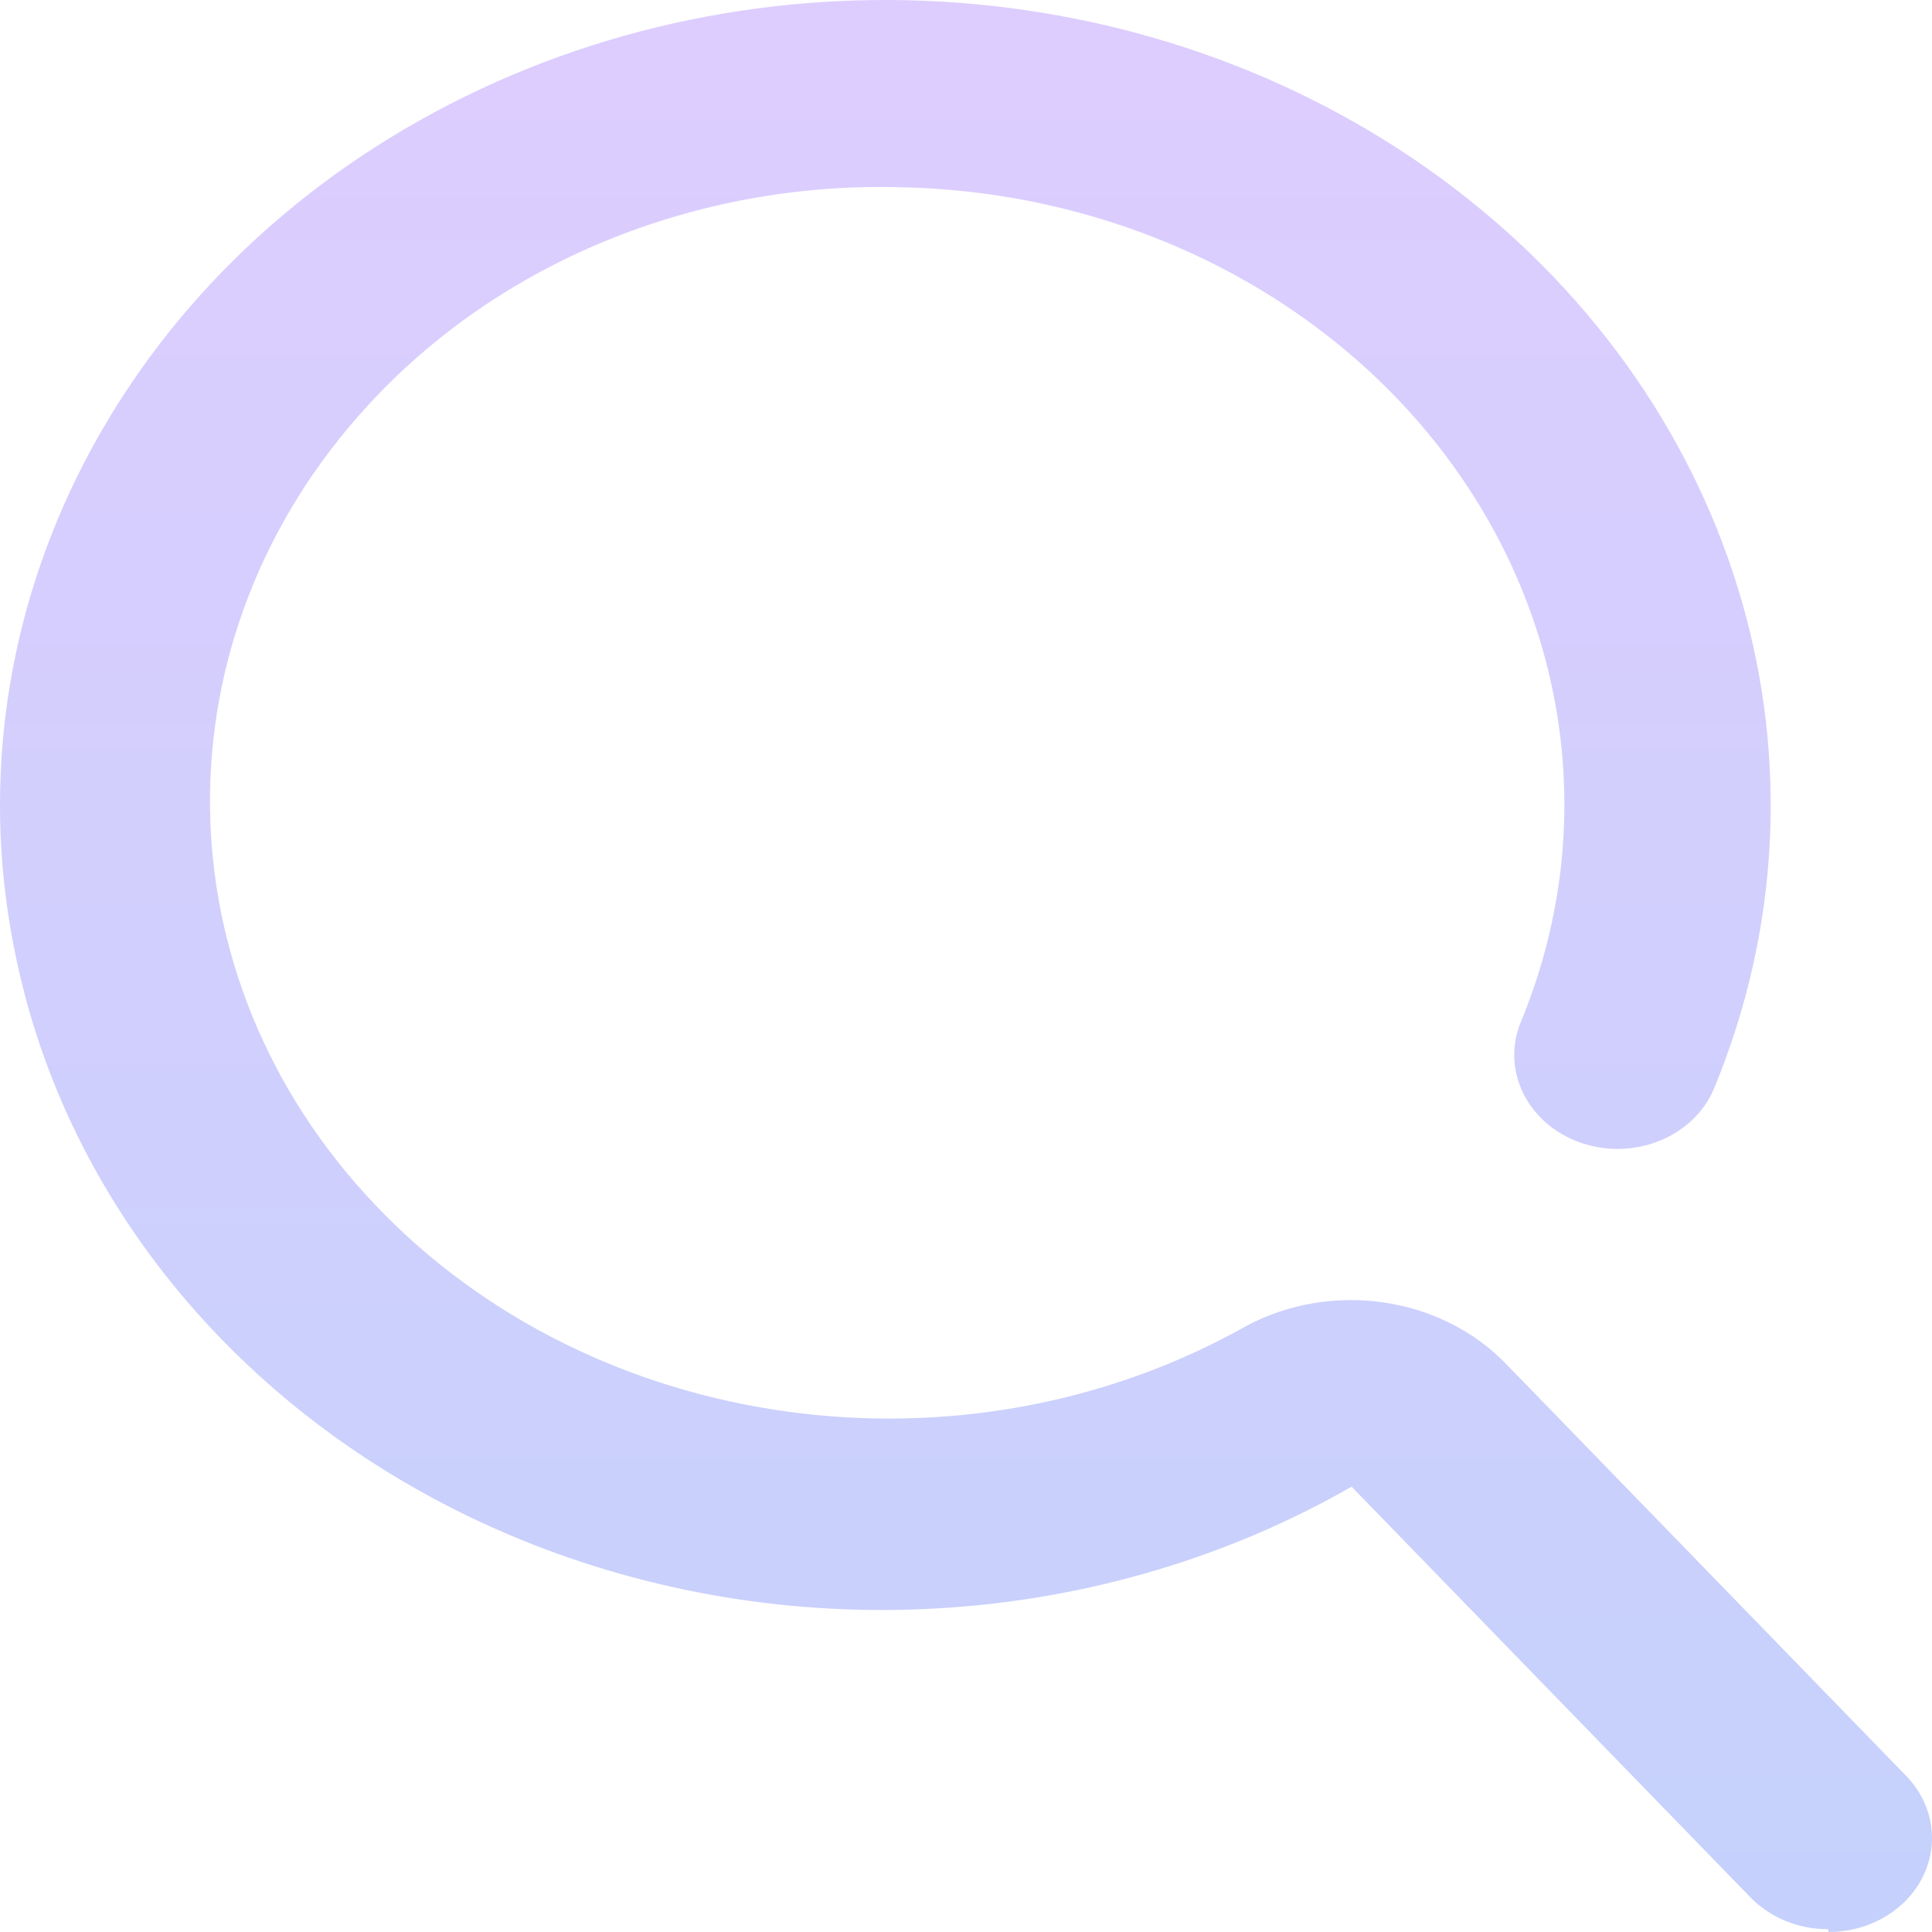 <svg width="26" height="26" viewBox="0 0 26 26" fill="none" xmlns="http://www.w3.org/2000/svg">
<path opacity="0.5" fill-rule="evenodd" clip-rule="evenodd" d="M24.598 25.962C24.198 25.962 23.819 25.805 23.555 25.532L18.189 20.007C14.878 21.904 10.751 22.193 7.159 20.78C3.567 19.366 0.974 16.433 0.227 12.939C-0.754 8.43 1.5 3.849 5.85 1.509C10.2 -0.831 15.7 -0.42 19.572 2.534C23.444 5.488 24.845 10.343 23.068 14.646C22.796 15.299 21.993 15.627 21.275 15.379C20.557 15.131 20.196 14.401 20.469 13.748C21.51 11.228 21.144 8.405 19.487 6.174C17.83 3.943 15.087 2.581 12.127 2.52C9.368 2.443 6.722 3.525 4.954 5.453C2.077 8.581 2.122 13.146 5.06 16.226C7.998 19.307 12.96 19.992 16.771 17.845C17.93 17.225 19.411 17.448 20.288 18.376L25.654 23.901C26.014 24.274 26.101 24.804 25.877 25.256C25.652 25.709 25.157 25.999 24.611 26L24.598 25.962Z" fill="url(#paint0_linear)"/>
<defs>
<linearGradient id="paint0_linear" x1="13" y1="0" x2="13" y2="26" gradientUnits="userSpaceOnUse">
<stop stop-color="#BC9CFF"/>
<stop offset="1" stop-color="#8BA4F9"/>
</linearGradient>
</defs>
</svg>
